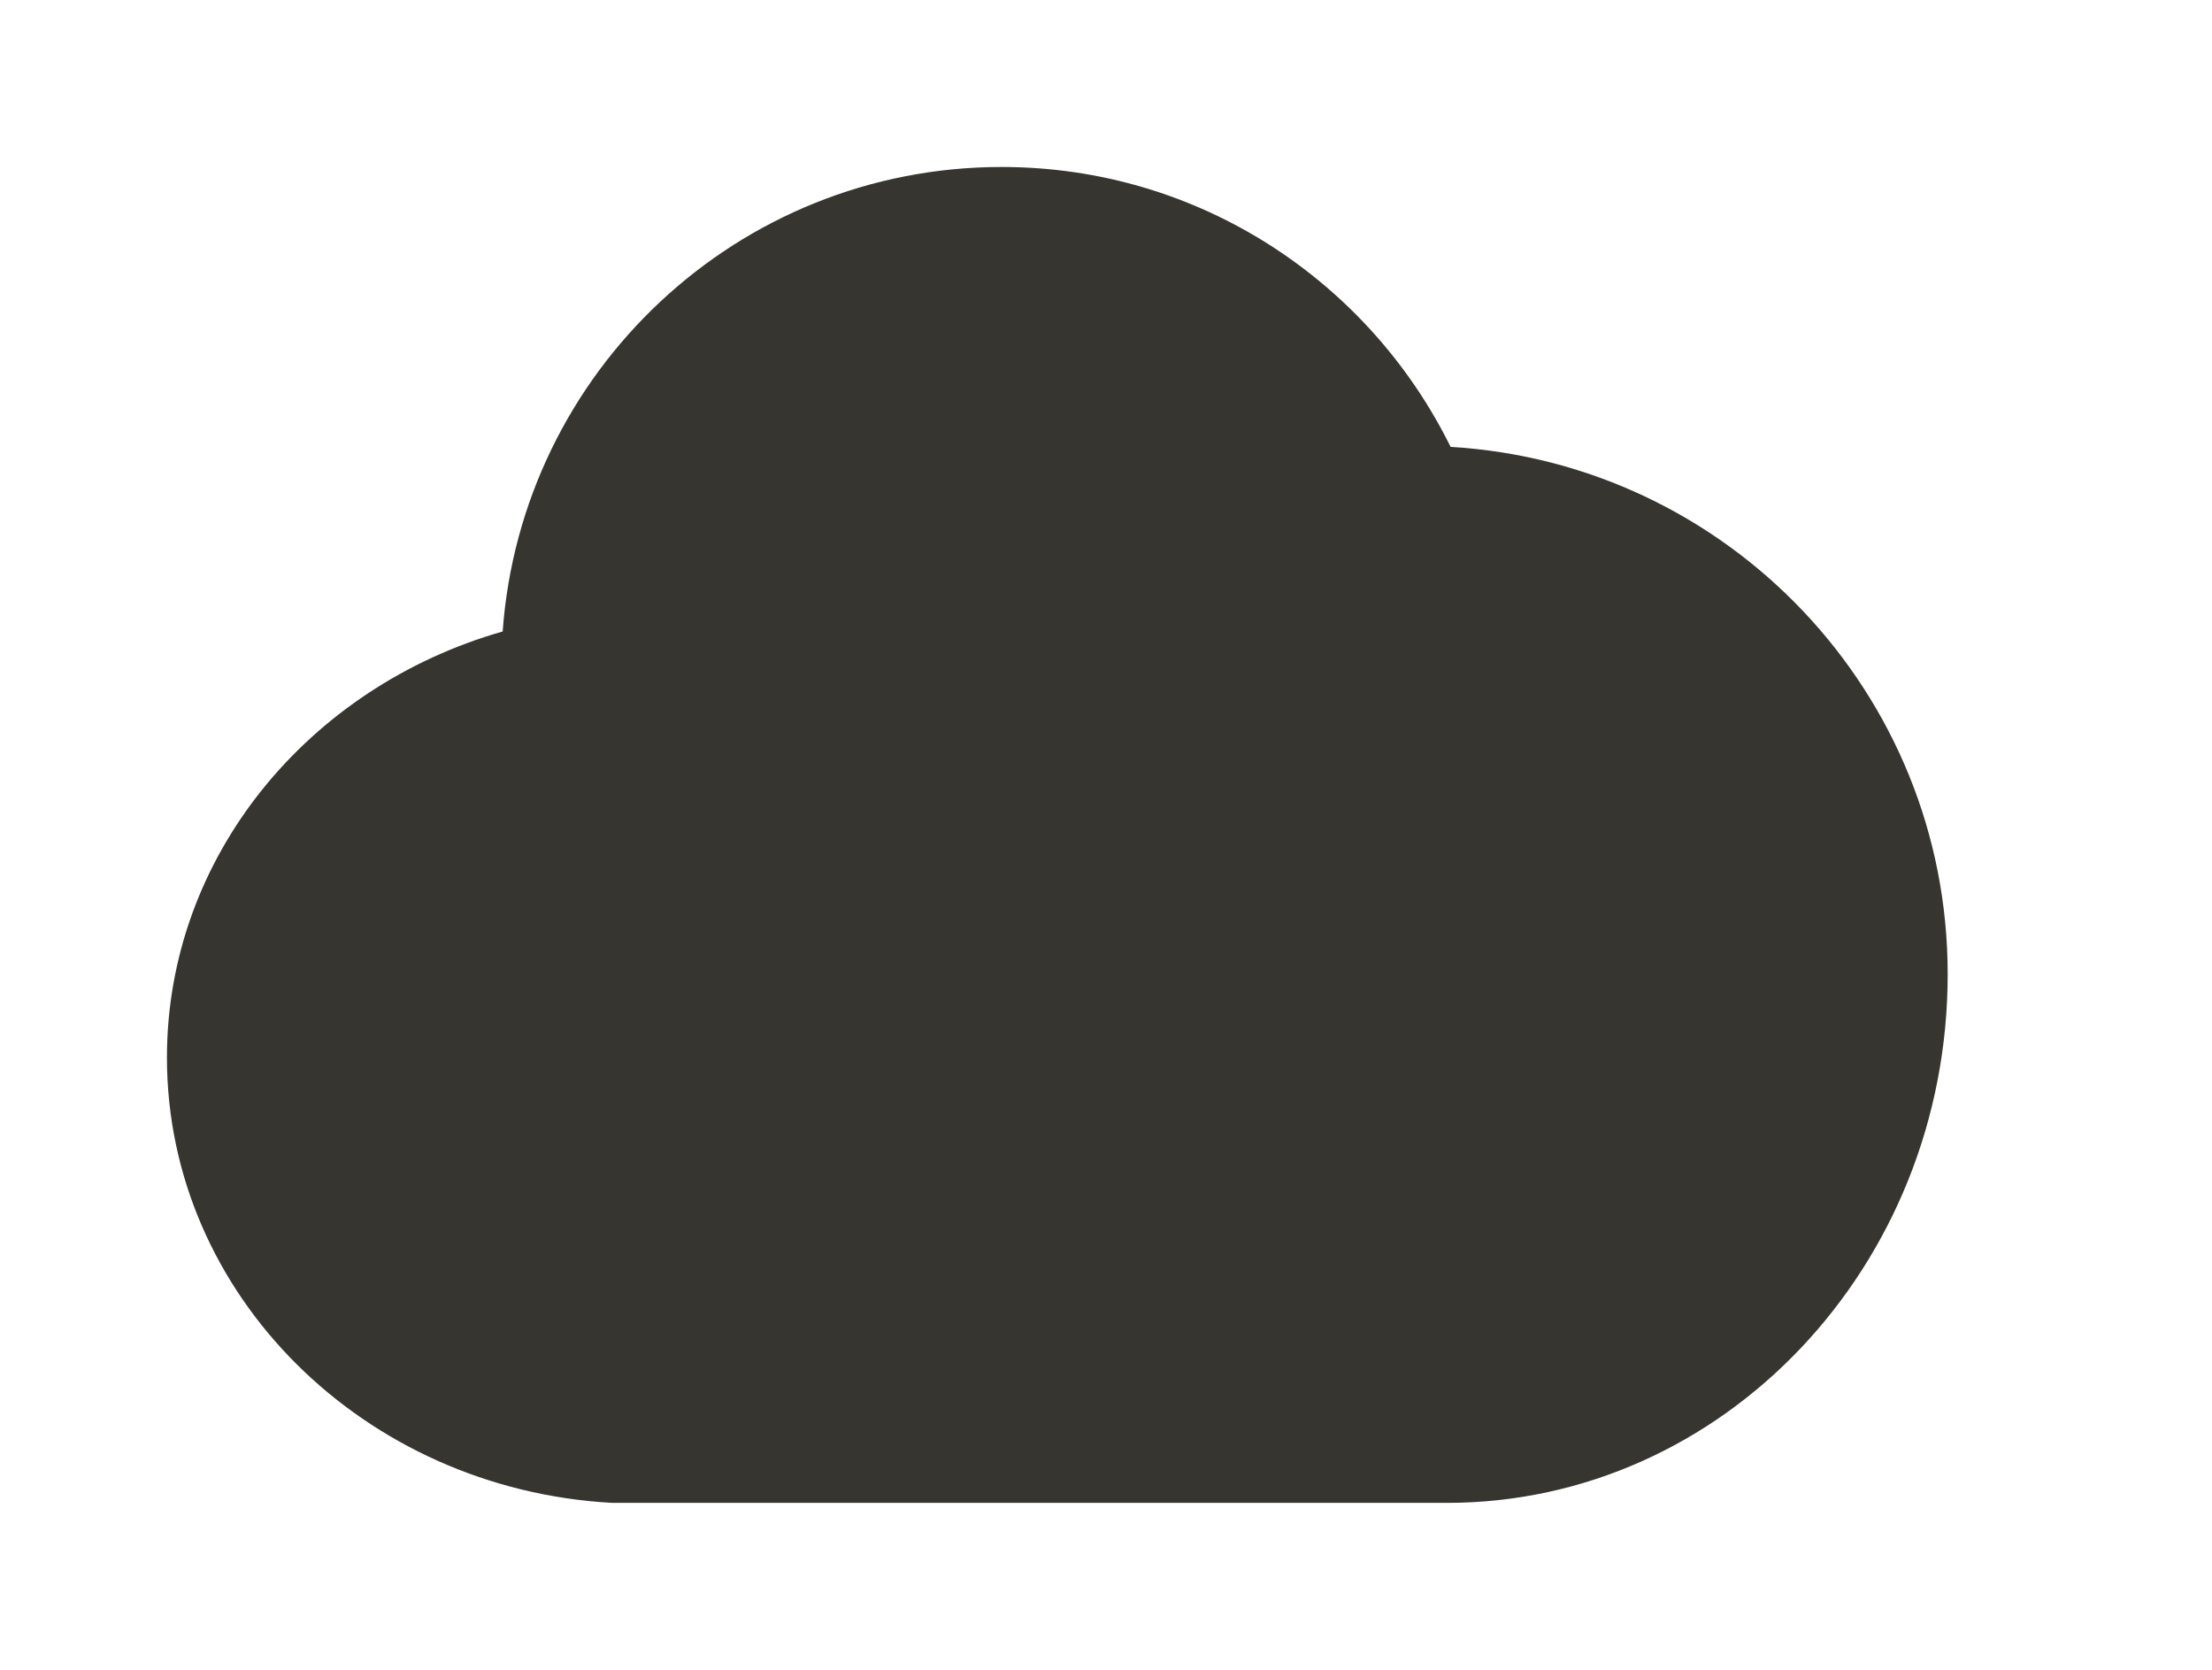 <!-- Generated by IcoMoon.io -->
<svg version="1.1" xmlns="http://www.w3.org/2000/svg" width="53" height="40" viewBox="0 0 53 40">
<title>bm-cloud1</title>
<path fill="#37352f" d="M34.756 10.704c-1.957-3.967-6.032-6.704-10.756-6.704-6.332 0-11.507 4.909-11.956 11.127-4.655 1.327-8.044 5.393-8.044 10.207 0 5.68 4.72 10.34 10.667 10.667h20c6.621 0 12-5.671 12-12.667 0-6.741-5.268-12.236-11.911-12.629z"></path>
</svg>
